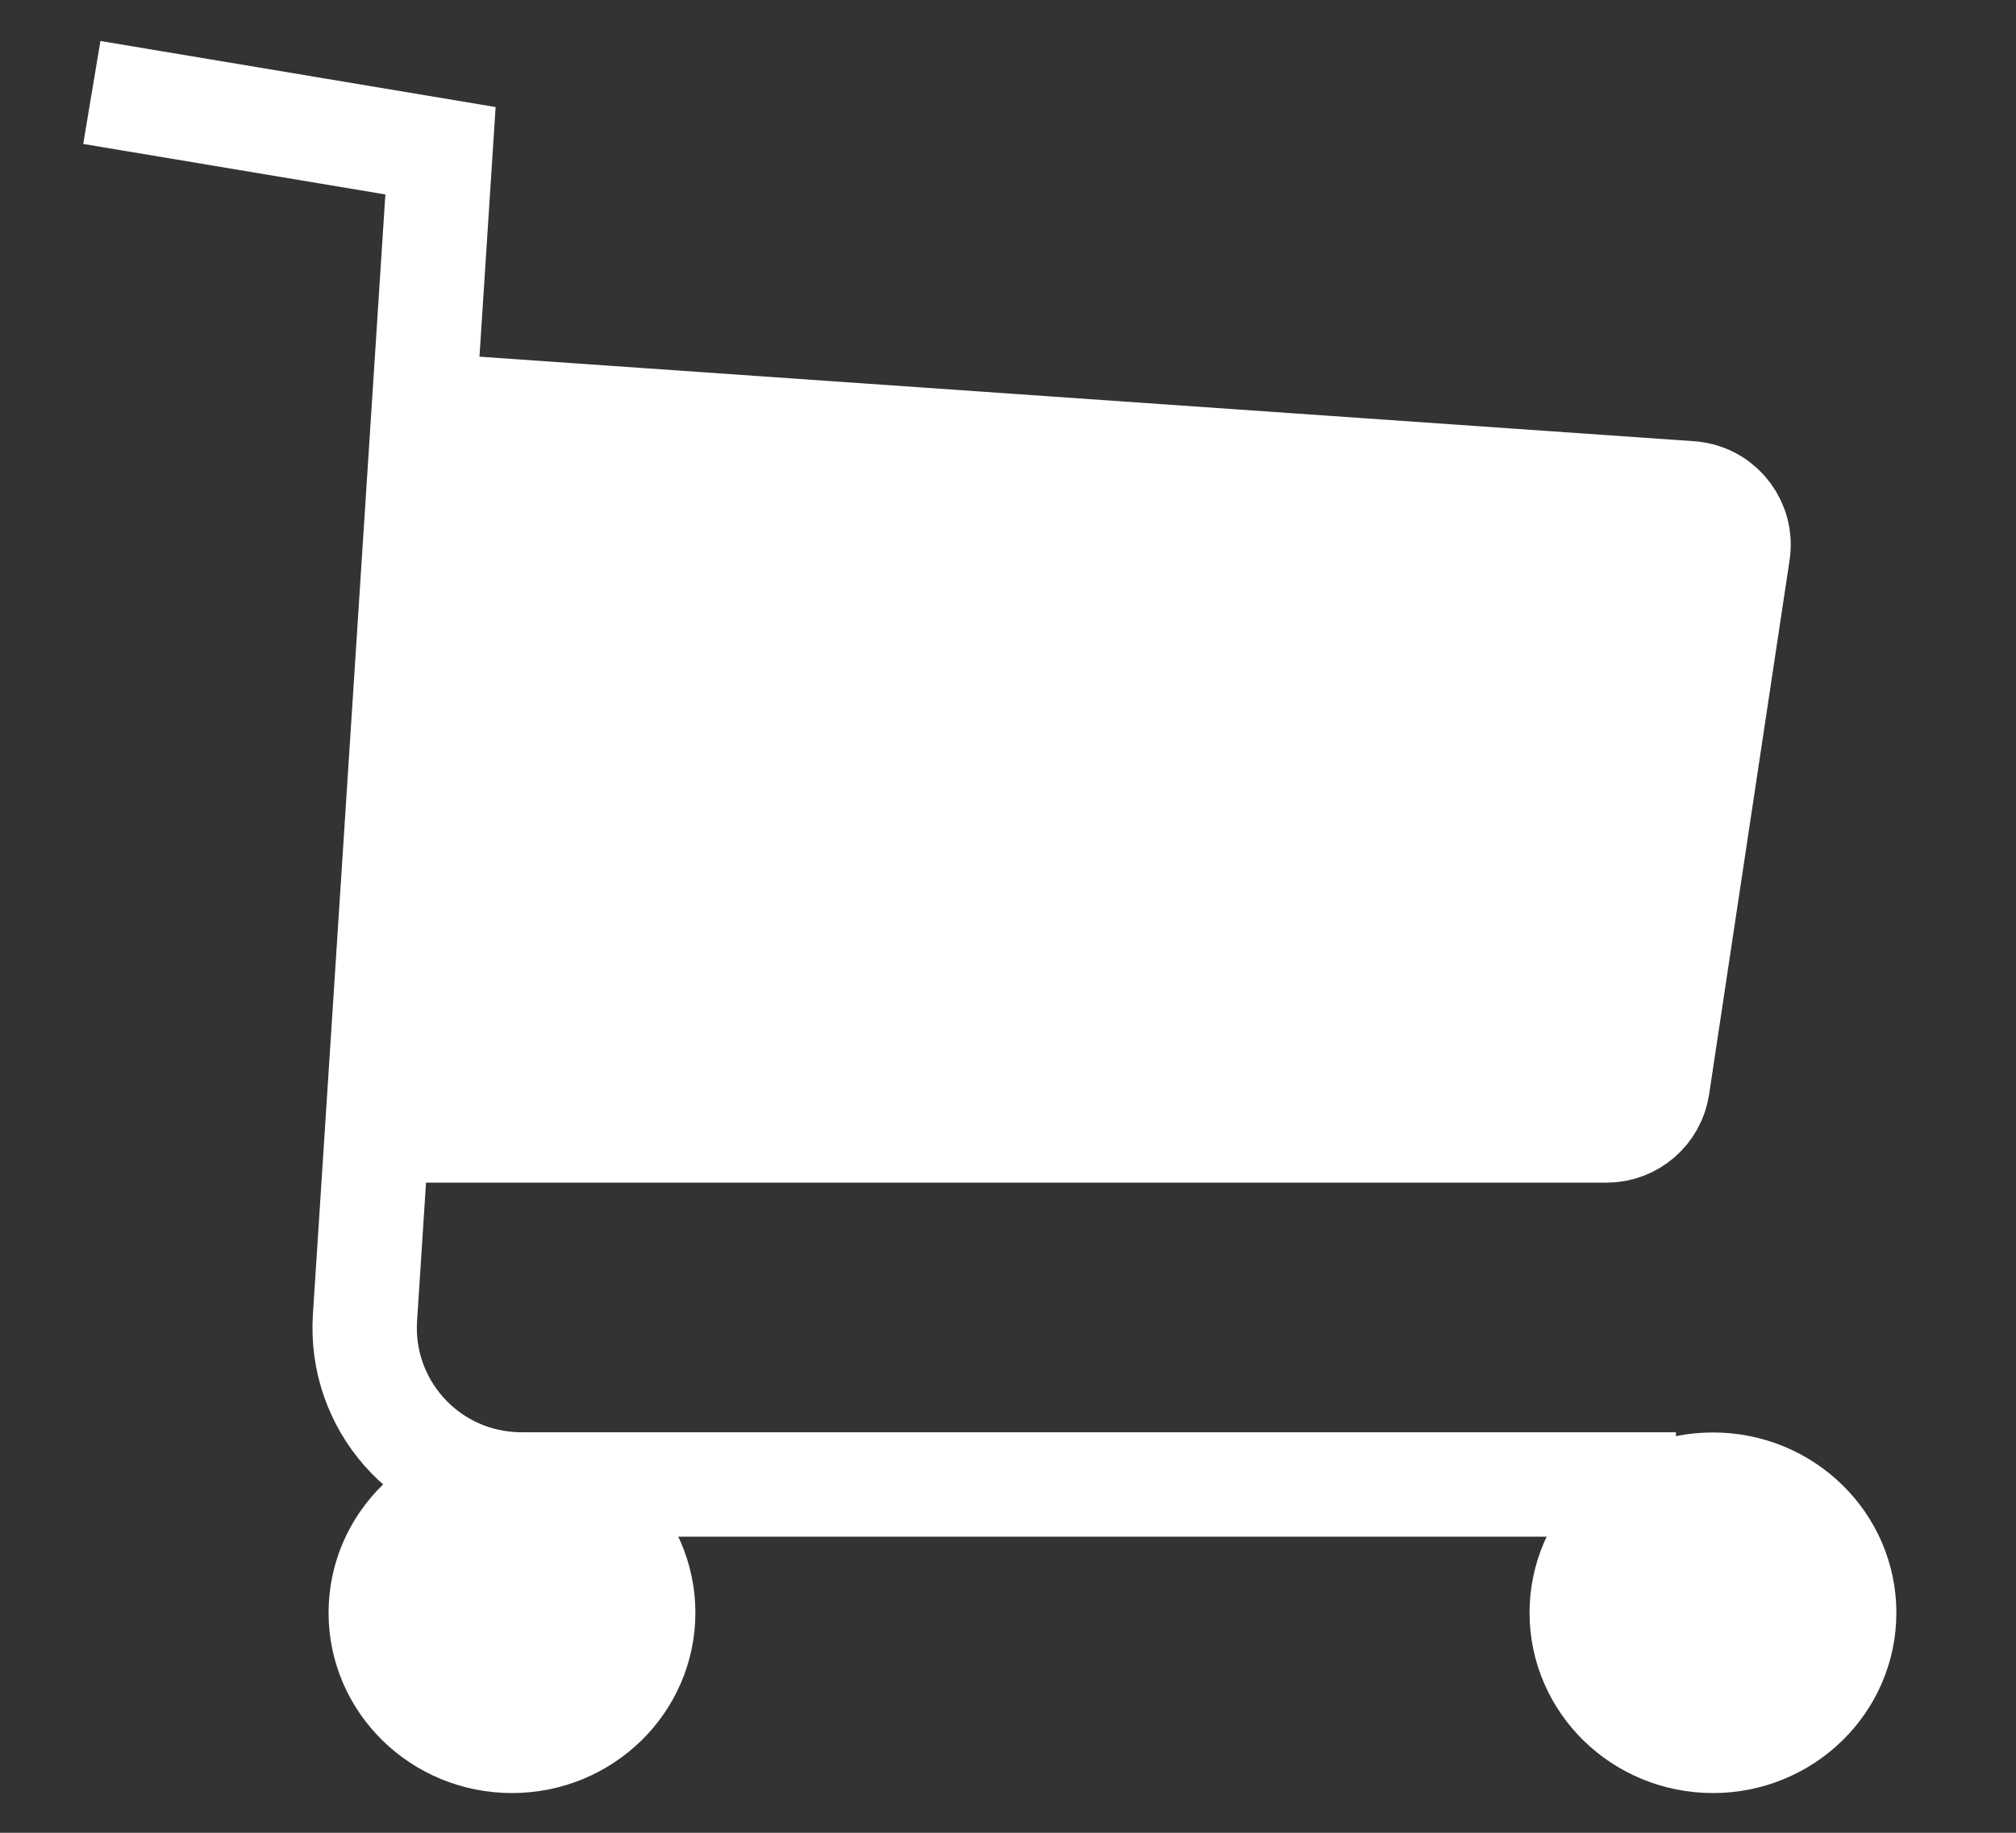 <?xml version="1.0" encoding="UTF-8"?>
<svg width="22px" height="20px" viewBox="0 0 22 20" version="1.1" xmlns="http://www.w3.org/2000/svg" xmlns:xlink="http://www.w3.org/1999/xlink">
    <rect x="0" y="0" width="22" height="20" fill="#333333" stroke="none"/>
    <!-- Generator: Sketch 52.6 (67491) - http://www.bohemiancoding.com/sketch -->
    <title>cart-white</title>
    <desc>Created with Sketch.</desc>
    <g id="cart-white" stroke="none" stroke-width="1" fill="none" fill-rule="evenodd">
        <g id="Group-2" transform="translate(1, 1)" fill-rule="nonzero" stroke="#FFFFFF" stroke-width="1.139">
            <path d="M0.002,0.009 L3.807,0.645 L2.983,13.38 C2.922,14.322 3.636,15.134 4.577,15.195 C4.614,15.197 4.651,15.199 4.688,15.199 L17.289,15.199" id="Path-2"></path>
            <path d="M3.612,11.336 L16.532,11.336 C16.81,11.336 17.047,11.132 17.088,10.857 L17.966,5.028 C18.012,4.72 17.801,4.434 17.493,4.388 C17.479,4.385 17.464,4.384 17.449,4.383 L4.243,3.464 L3.612,11.336 Z" id="Line" fill="#FFFFFF" stroke-linecap="square"></path>
            <ellipse id="Oval" fill="#FFFFFF" cx="4.587" cy="16.599" rx="1.432" ry="1.398"></ellipse>
            <ellipse id="Oval-Copy-2" fill="#FFFFFF" cx="17.693" cy="16.599" rx="1.432" ry="1.398"></ellipse>
        </g>
    </g>
</svg>